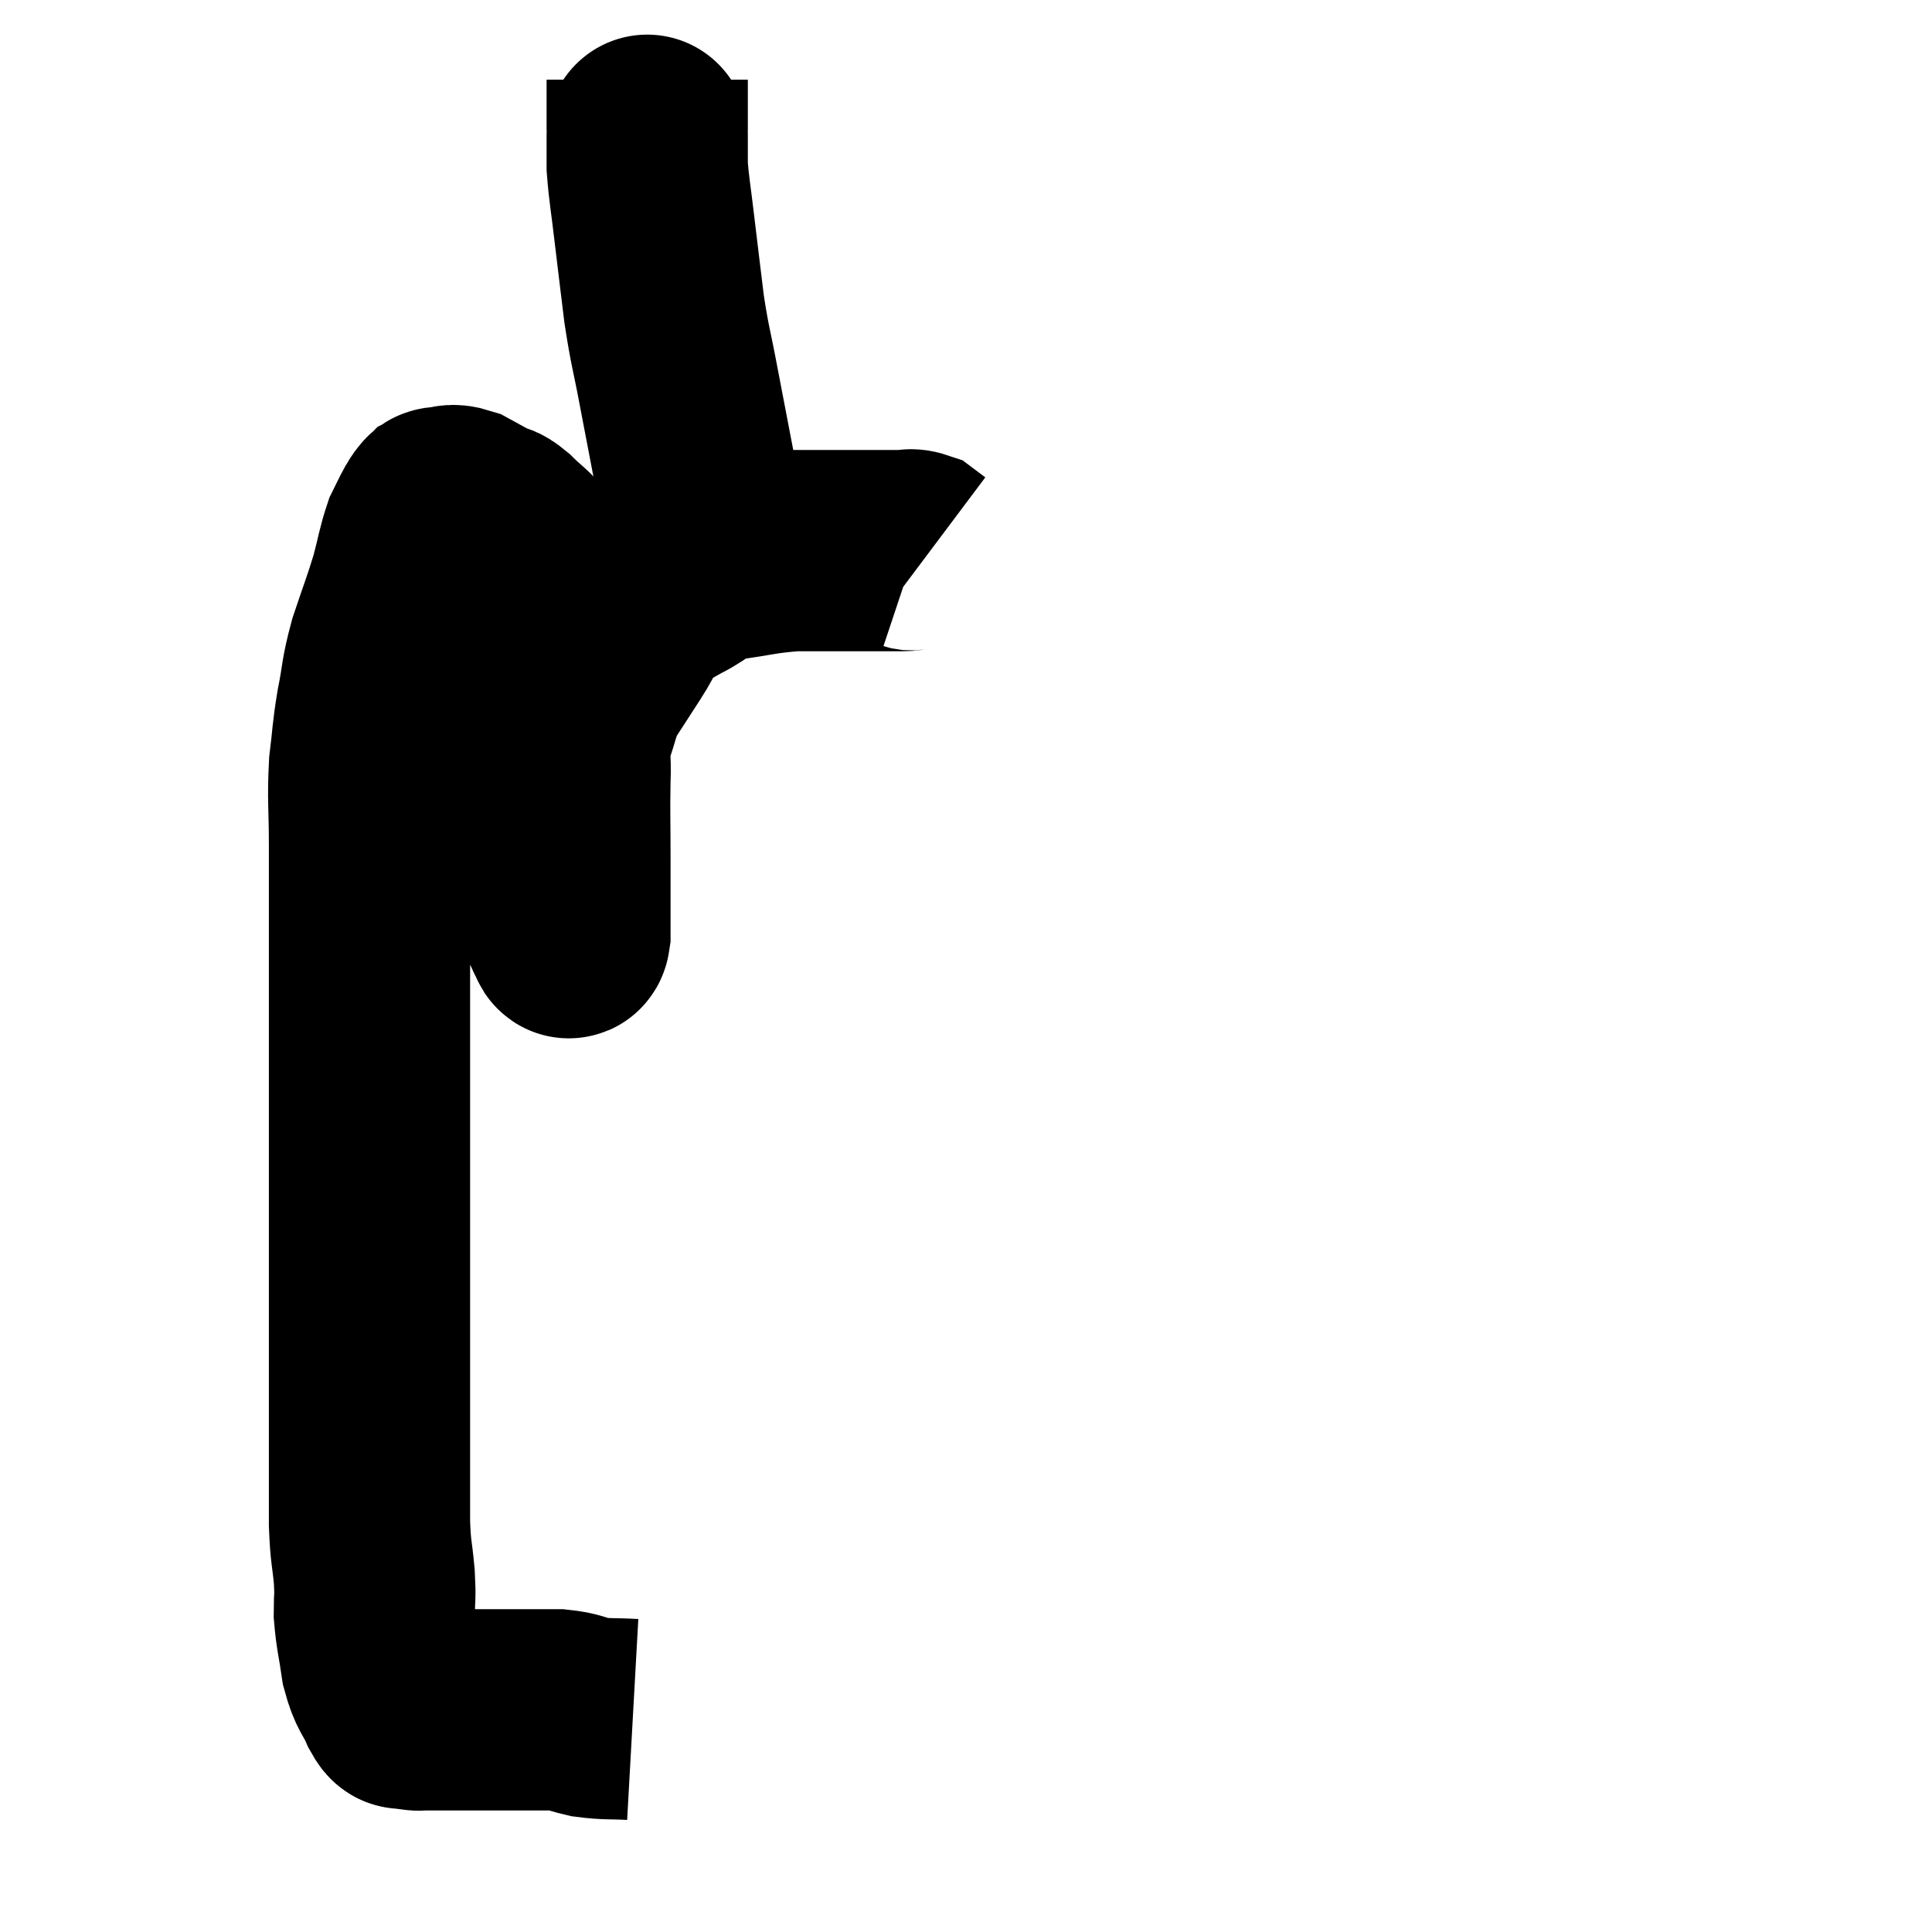<svg width="48" height="48" viewBox="0 0 48 48" xmlns="http://www.w3.org/2000/svg"><path d="M 15.72 42.72 C 15.18 42.69, 15.105 42.72, 14.64 42.66 C 14.25 42.57, 14.28 42.525, 13.86 42.48 C 13.41 42.48, 13.38 42.48, 12.96 42.48 C 12.57 42.48, 12.42 42.48, 12.18 42.48 C 12.09 42.48, 12.195 42.48, 12 42.48 C 11.7 42.48, 11.7 42.48, 11.4 42.48 C 11.1 42.48, 10.995 42.48, 10.8 42.48 C 10.71 42.48, 10.695 42.48, 10.62 42.48 C 10.56 42.48, 10.575 42.48, 10.5 42.48 C 10.41 42.48, 10.425 42.495, 10.32 42.48 C 10.2 42.45, 10.185 42.465, 10.08 42.42 C 9.99 42.36, 10.05 42.57, 9.9 42.3 C 9.69 41.82, 9.63 41.895, 9.48 41.34 C 9.39 40.71, 9.345 40.62, 9.3 40.08 C 9.3 39.63, 9.33 39.735, 9.3 39.18 C 9.24 38.52, 9.21 38.61, 9.18 37.86 C 9.18 37.02, 9.18 37.08, 9.18 36.18 C 9.18 35.22, 9.18 35.19, 9.18 34.26 C 9.18 33.36, 9.18 33.45, 9.18 32.46 C 9.18 31.38, 9.18 31.35, 9.18 30.3 C 9.18 29.28, 9.18 29.265, 9.18 28.26 C 9.18 27.27, 9.18 27.165, 9.18 26.28 C 9.18 25.5, 9.18 25.62, 9.18 24.72 C 9.18 23.7, 9.18 23.61, 9.18 22.68 C 9.18 21.84, 9.18 21.915, 9.18 21 C 9.18 20.01, 9.135 19.875, 9.18 19.02 C 9.27 18.3, 9.24 18.315, 9.36 17.58 C 9.51 16.83, 9.45 16.86, 9.66 16.08 C 9.93 15.27, 9.99 15.15, 10.2 14.46 C 10.35 13.89, 10.365 13.725, 10.5 13.32 C 10.62 13.08, 10.65 13.005, 10.74 12.84 C 10.8 12.75, 10.8 12.72, 10.86 12.66 C 10.92 12.63, 10.83 12.615, 10.98 12.6 C 11.22 12.6, 11.175 12.51, 11.46 12.6 C 11.79 12.78, 11.865 12.825, 12.12 12.96 C 12.3 13.05, 12.225 12.93, 12.48 13.14 C 12.81 13.47, 12.885 13.47, 13.14 13.8 C 13.32 14.13, 13.38 13.86, 13.5 14.46 C 13.56 15.33, 13.59 15.48, 13.62 16.2 C 13.62 16.77, 13.62 16.74, 13.62 17.34 C 13.62 17.97, 13.59 17.925, 13.62 18.6 C 13.68 19.32, 13.695 19.305, 13.74 20.04 C 13.77 20.79, 13.74 20.805, 13.8 21.54 C 13.89 22.26, 13.92 22.59, 13.98 22.98 C 14.01 23.04, 14.025 23.07, 14.04 23.1 C 14.04 23.1, 14.01 23.07, 14.04 23.1 C 14.1 23.16, 14.13 23.43, 14.16 23.22 C 14.16 22.74, 14.16 22.725, 14.16 22.26 C 14.16 21.81, 14.16 22.08, 14.16 21.36 C 14.16 20.37, 14.145 20.175, 14.16 19.38 C 14.19 18.78, 14.1 18.765, 14.22 18.18 C 14.43 17.61, 14.37 17.58, 14.64 17.04 C 14.97 16.53, 14.97 16.53, 15.3 16.02 C 15.63 15.51, 15.6 15.375, 15.96 15 C 16.35 14.76, 16.245 14.79, 16.74 14.52 C 17.34 14.22, 17.19 14.13, 17.94 13.92 C 18.84 13.8, 18.9 13.74, 19.74 13.68 C 20.52 13.68, 20.625 13.68, 21.3 13.68 C 21.87 13.68, 22.08 13.68, 22.44 13.68 C 22.59 13.68, 22.605 13.635, 22.74 13.68 L 22.98 13.86" fill="none" stroke="black" stroke-width="5"></path><path d="M 17.88 13.98 C 17.64 13.2, 17.655 13.515, 17.4 12.42 C 17.13 11.01, 17.085 10.785, 16.86 9.6 C 16.68 8.64, 16.65 8.655, 16.5 7.68 C 16.38 6.69, 16.365 6.585, 16.26 5.7 C 16.17 4.92, 16.125 4.725, 16.08 4.14 C 16.08 3.75, 16.08 3.585, 16.08 3.36 C 16.08 3.3, 16.08 3.435, 16.08 3.24 C 16.08 2.91, 16.08 2.895, 16.08 2.58 C 16.08 2.28, 16.08 2.13, 16.08 1.98 C 16.08 1.98, 16.08 1.98, 16.08 1.98 C 16.08 1.98, 16.08 1.98, 16.08 1.98 L 16.08 1.98" fill="none" stroke="black" stroke-width="5"></path></svg>